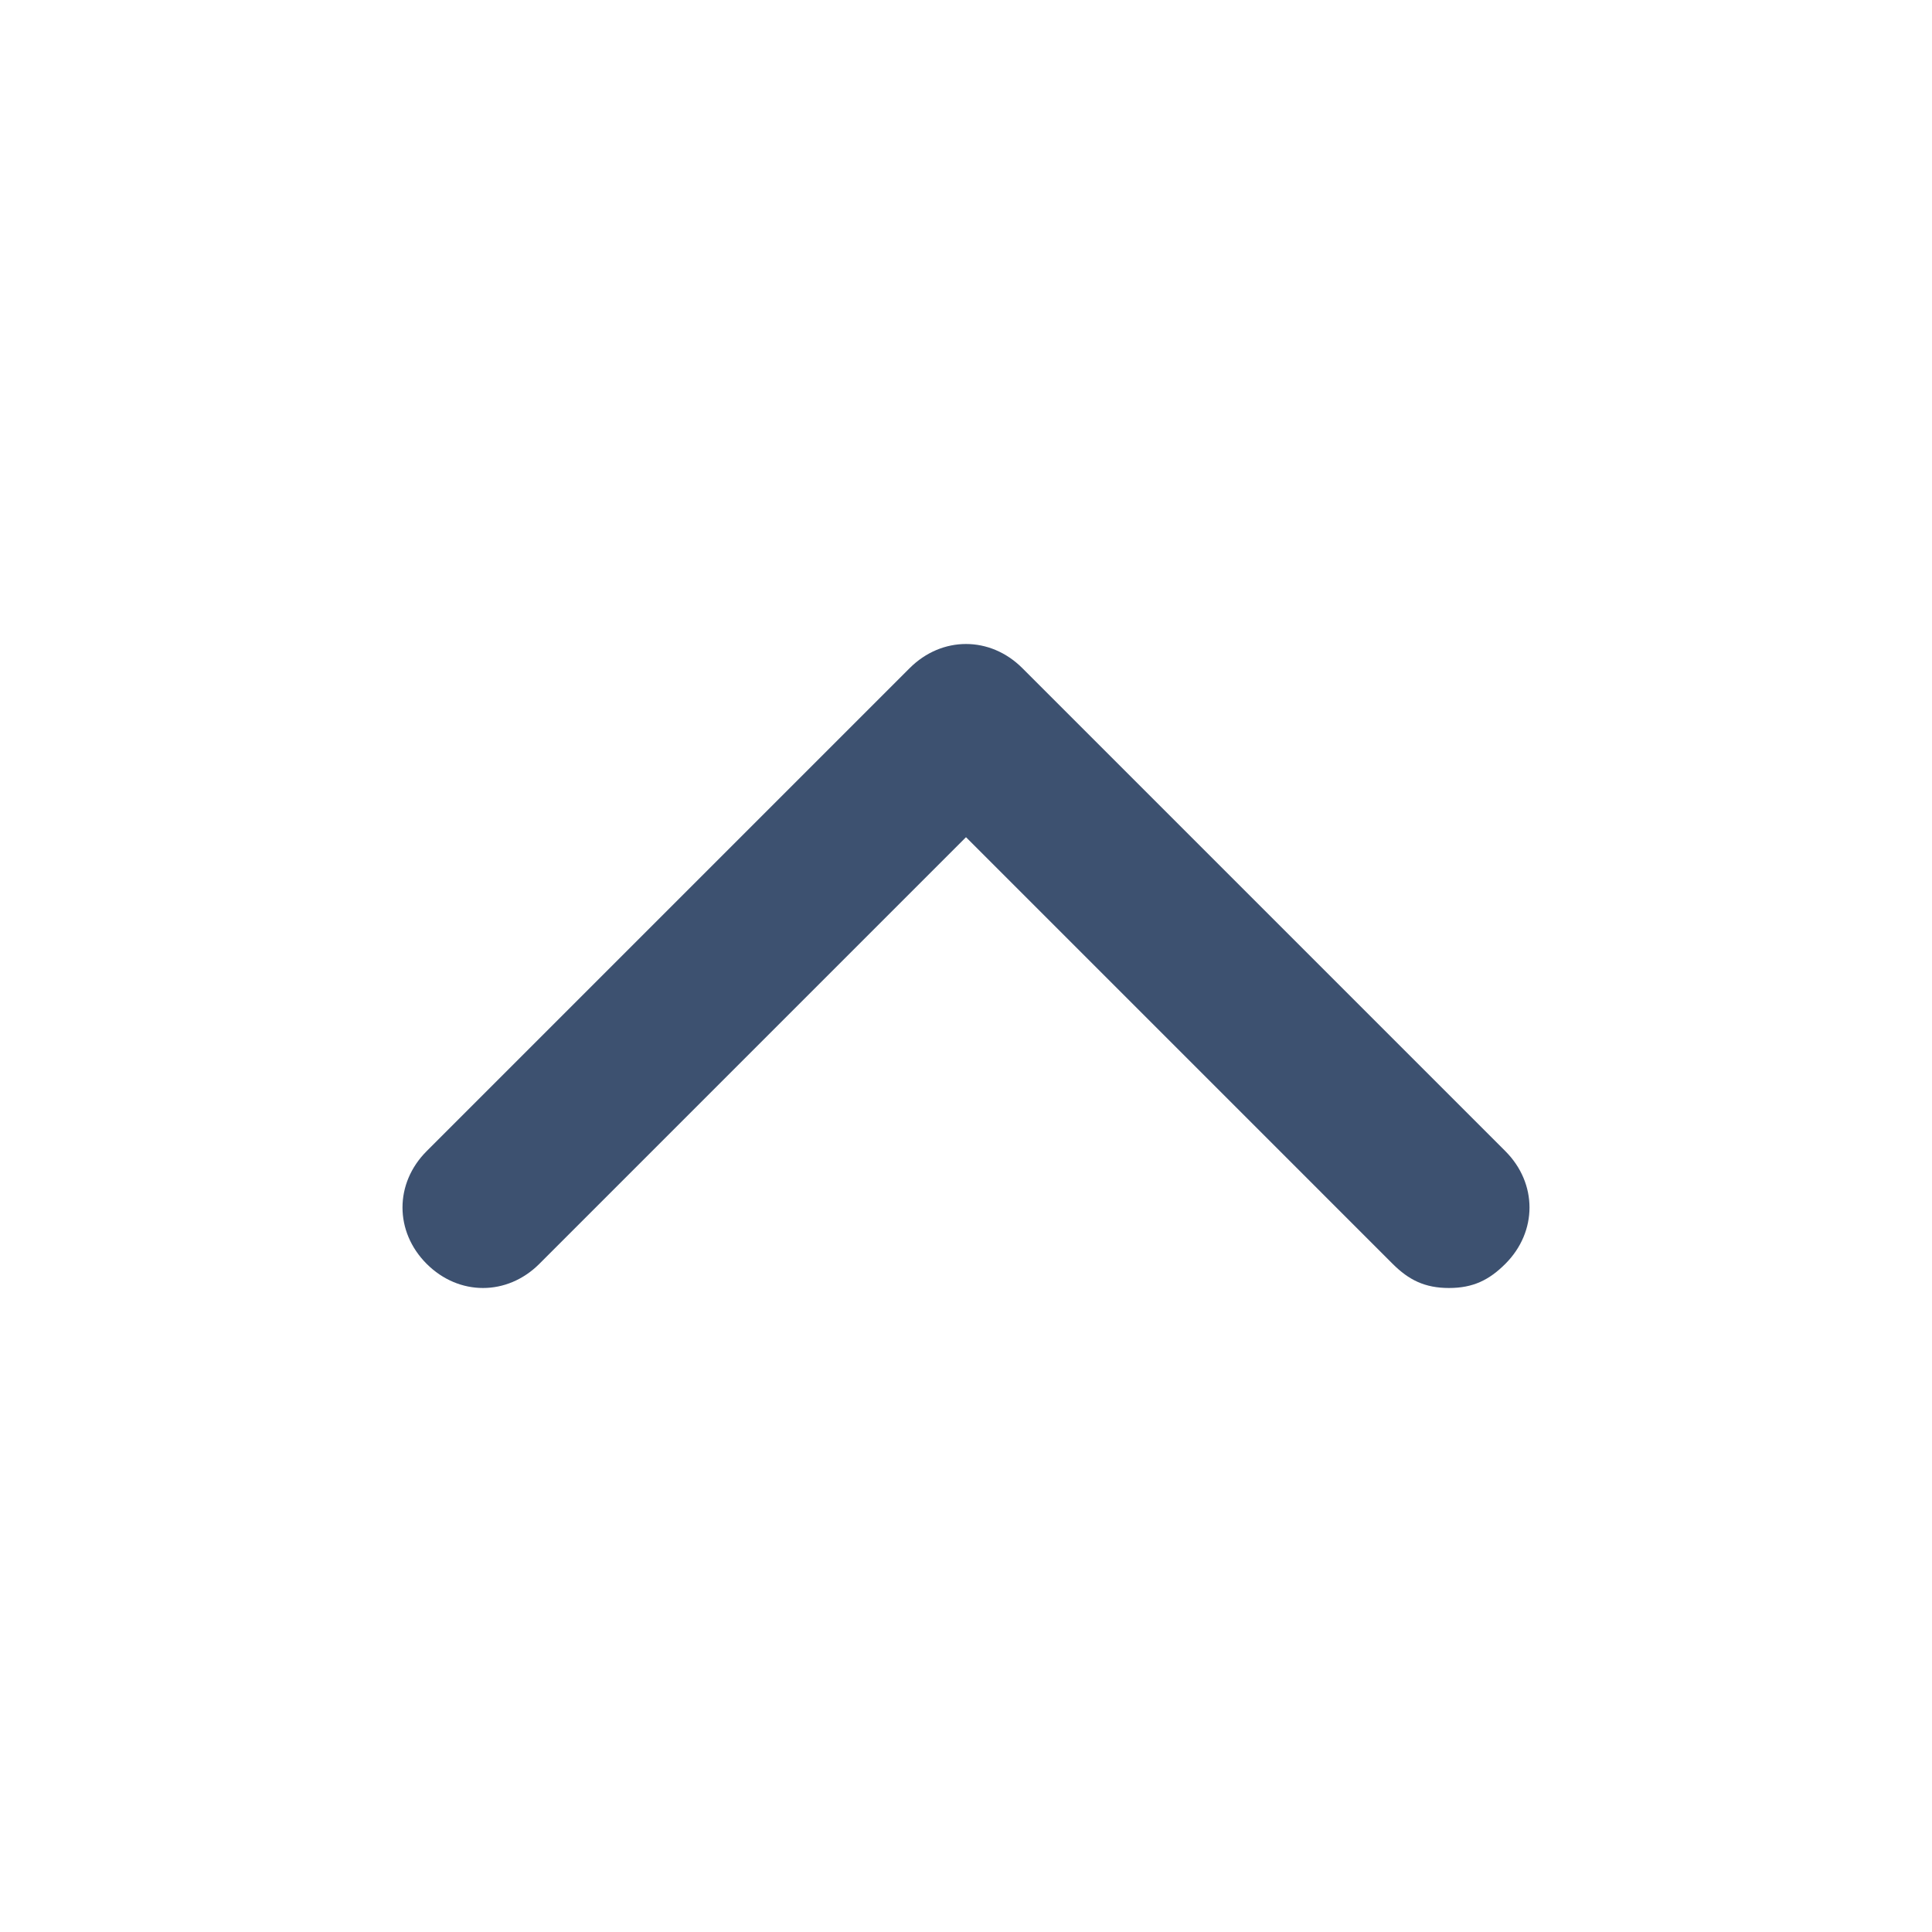 <svg xmlns="http://www.w3.org/2000/svg" viewBox="0 0 24 24" fill="#3d5170"><path d="M18 16c-.3 0-.5-.1-.7-.3L12 10.4l-5.3 5.3c-.4.4-1 .4-1.4 0s-.4-1 0-1.4l6-6c.4-.4 1-.4 1.4 0l6 6c.4.4.4 1 0 1.4-.2.2-.4.3-.7.3z"/></svg>